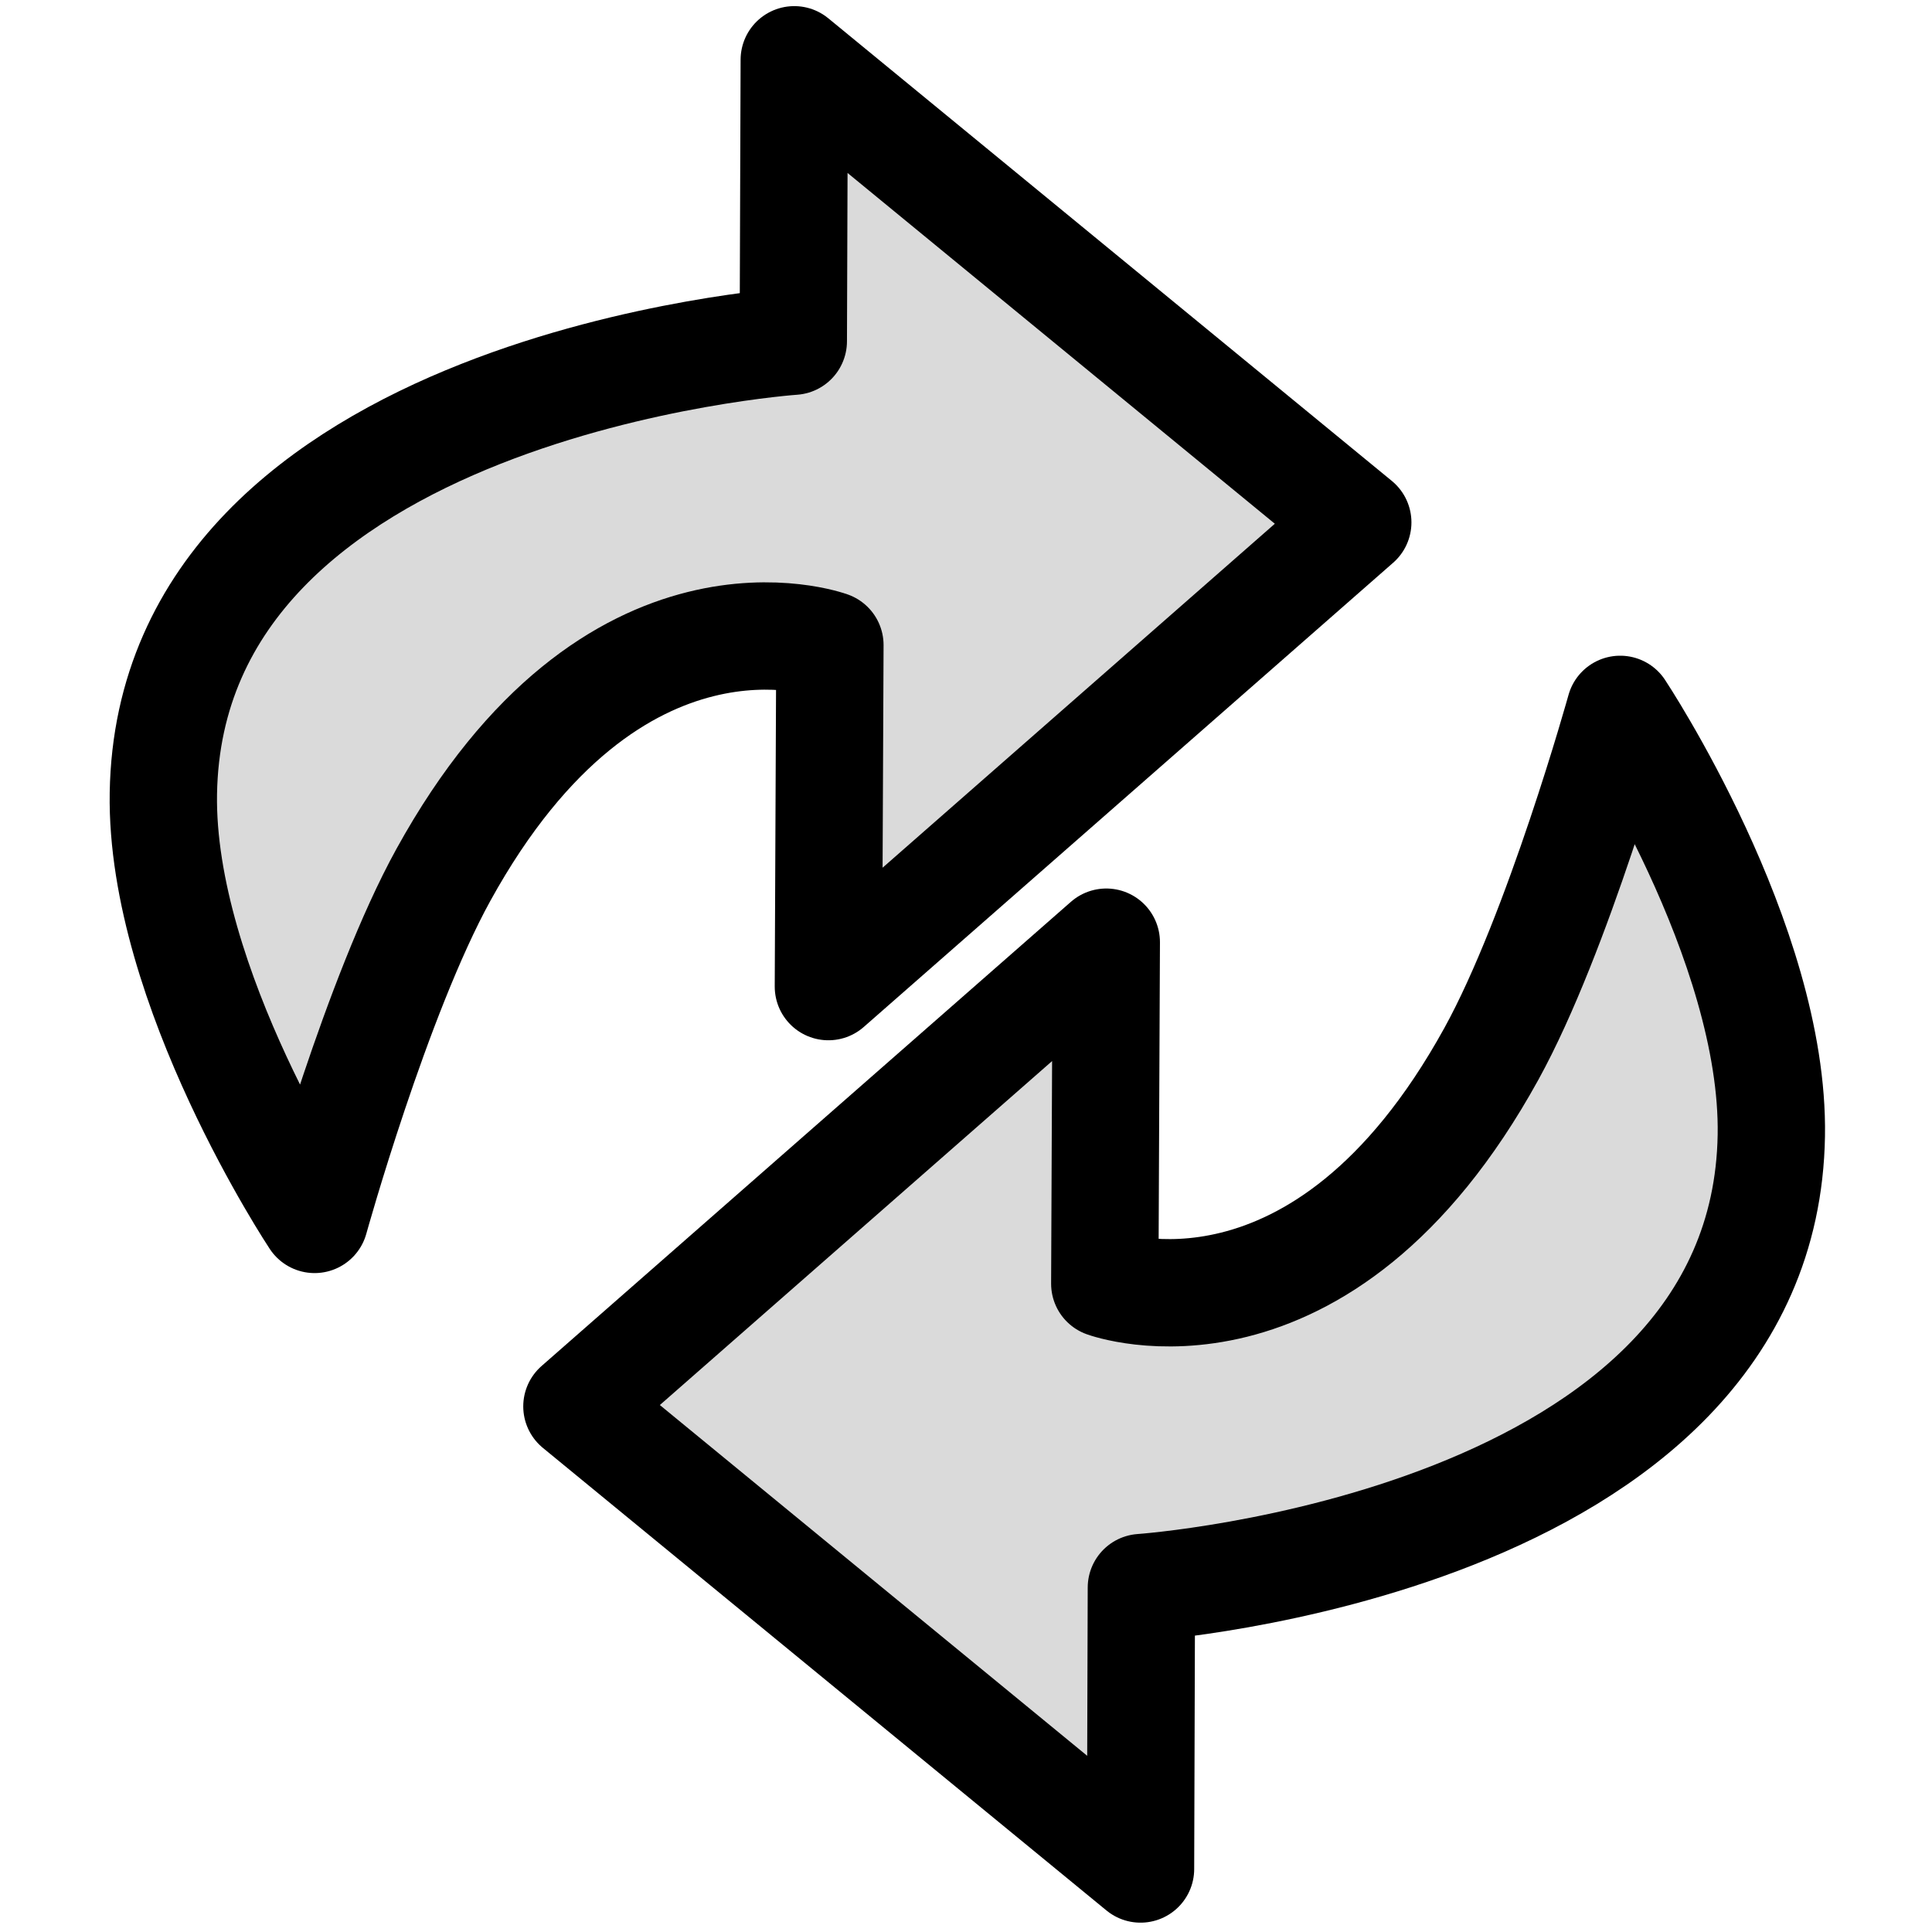 <svg width="18px" height="18px" xmlns="http://www.w3.org/2000/svg" xmlns:xlink="http://www.w3.org/1999/xlink">
<g style="">  <path d="M2.931,11.361 C2.931,11.361,1.493,9.194,1.522,7.392 C1.585,3.58,7.391,3.179,7.391,3.179 L7.4,0.557 L12.65,4.867 L7.718,9.192 L7.732,6.01 C7.732,6.01,5.717,5.273,4.131,8.151 C3.509,9.279,2.931,11.361,2.931,11.361 Z " stroke-linejoin="round" stroke-linecap="round" style="fill: rgba(218, 218, 218, 1); stroke-width: 1px; stroke: rgba(0, 0, 0, 1); " fill="#e1e1e1" stroke="#000000" stroke-width="1" />
  <path d="M15.095,6.609 C15.095,6.609,16.533,8.776,16.503,10.579 C16.44,14.39,10.634,14.791,10.634,14.791 L10.626,17.413 L5.375,13.103 L10.307,8.778 L10.293,11.96 C10.293,11.96,12.308,12.697,13.894,9.82 C14.516,8.692,15.095,6.609,15.095,6.609 Z " stroke-linejoin="round" stroke-linecap="round" style="fill: rgba(218, 218, 218, 1); stroke-width: 1px; stroke: rgba(0, 0, 0, 1); " fill="#e1e1e1" stroke="#000000" stroke-width="1" />
</g></svg>